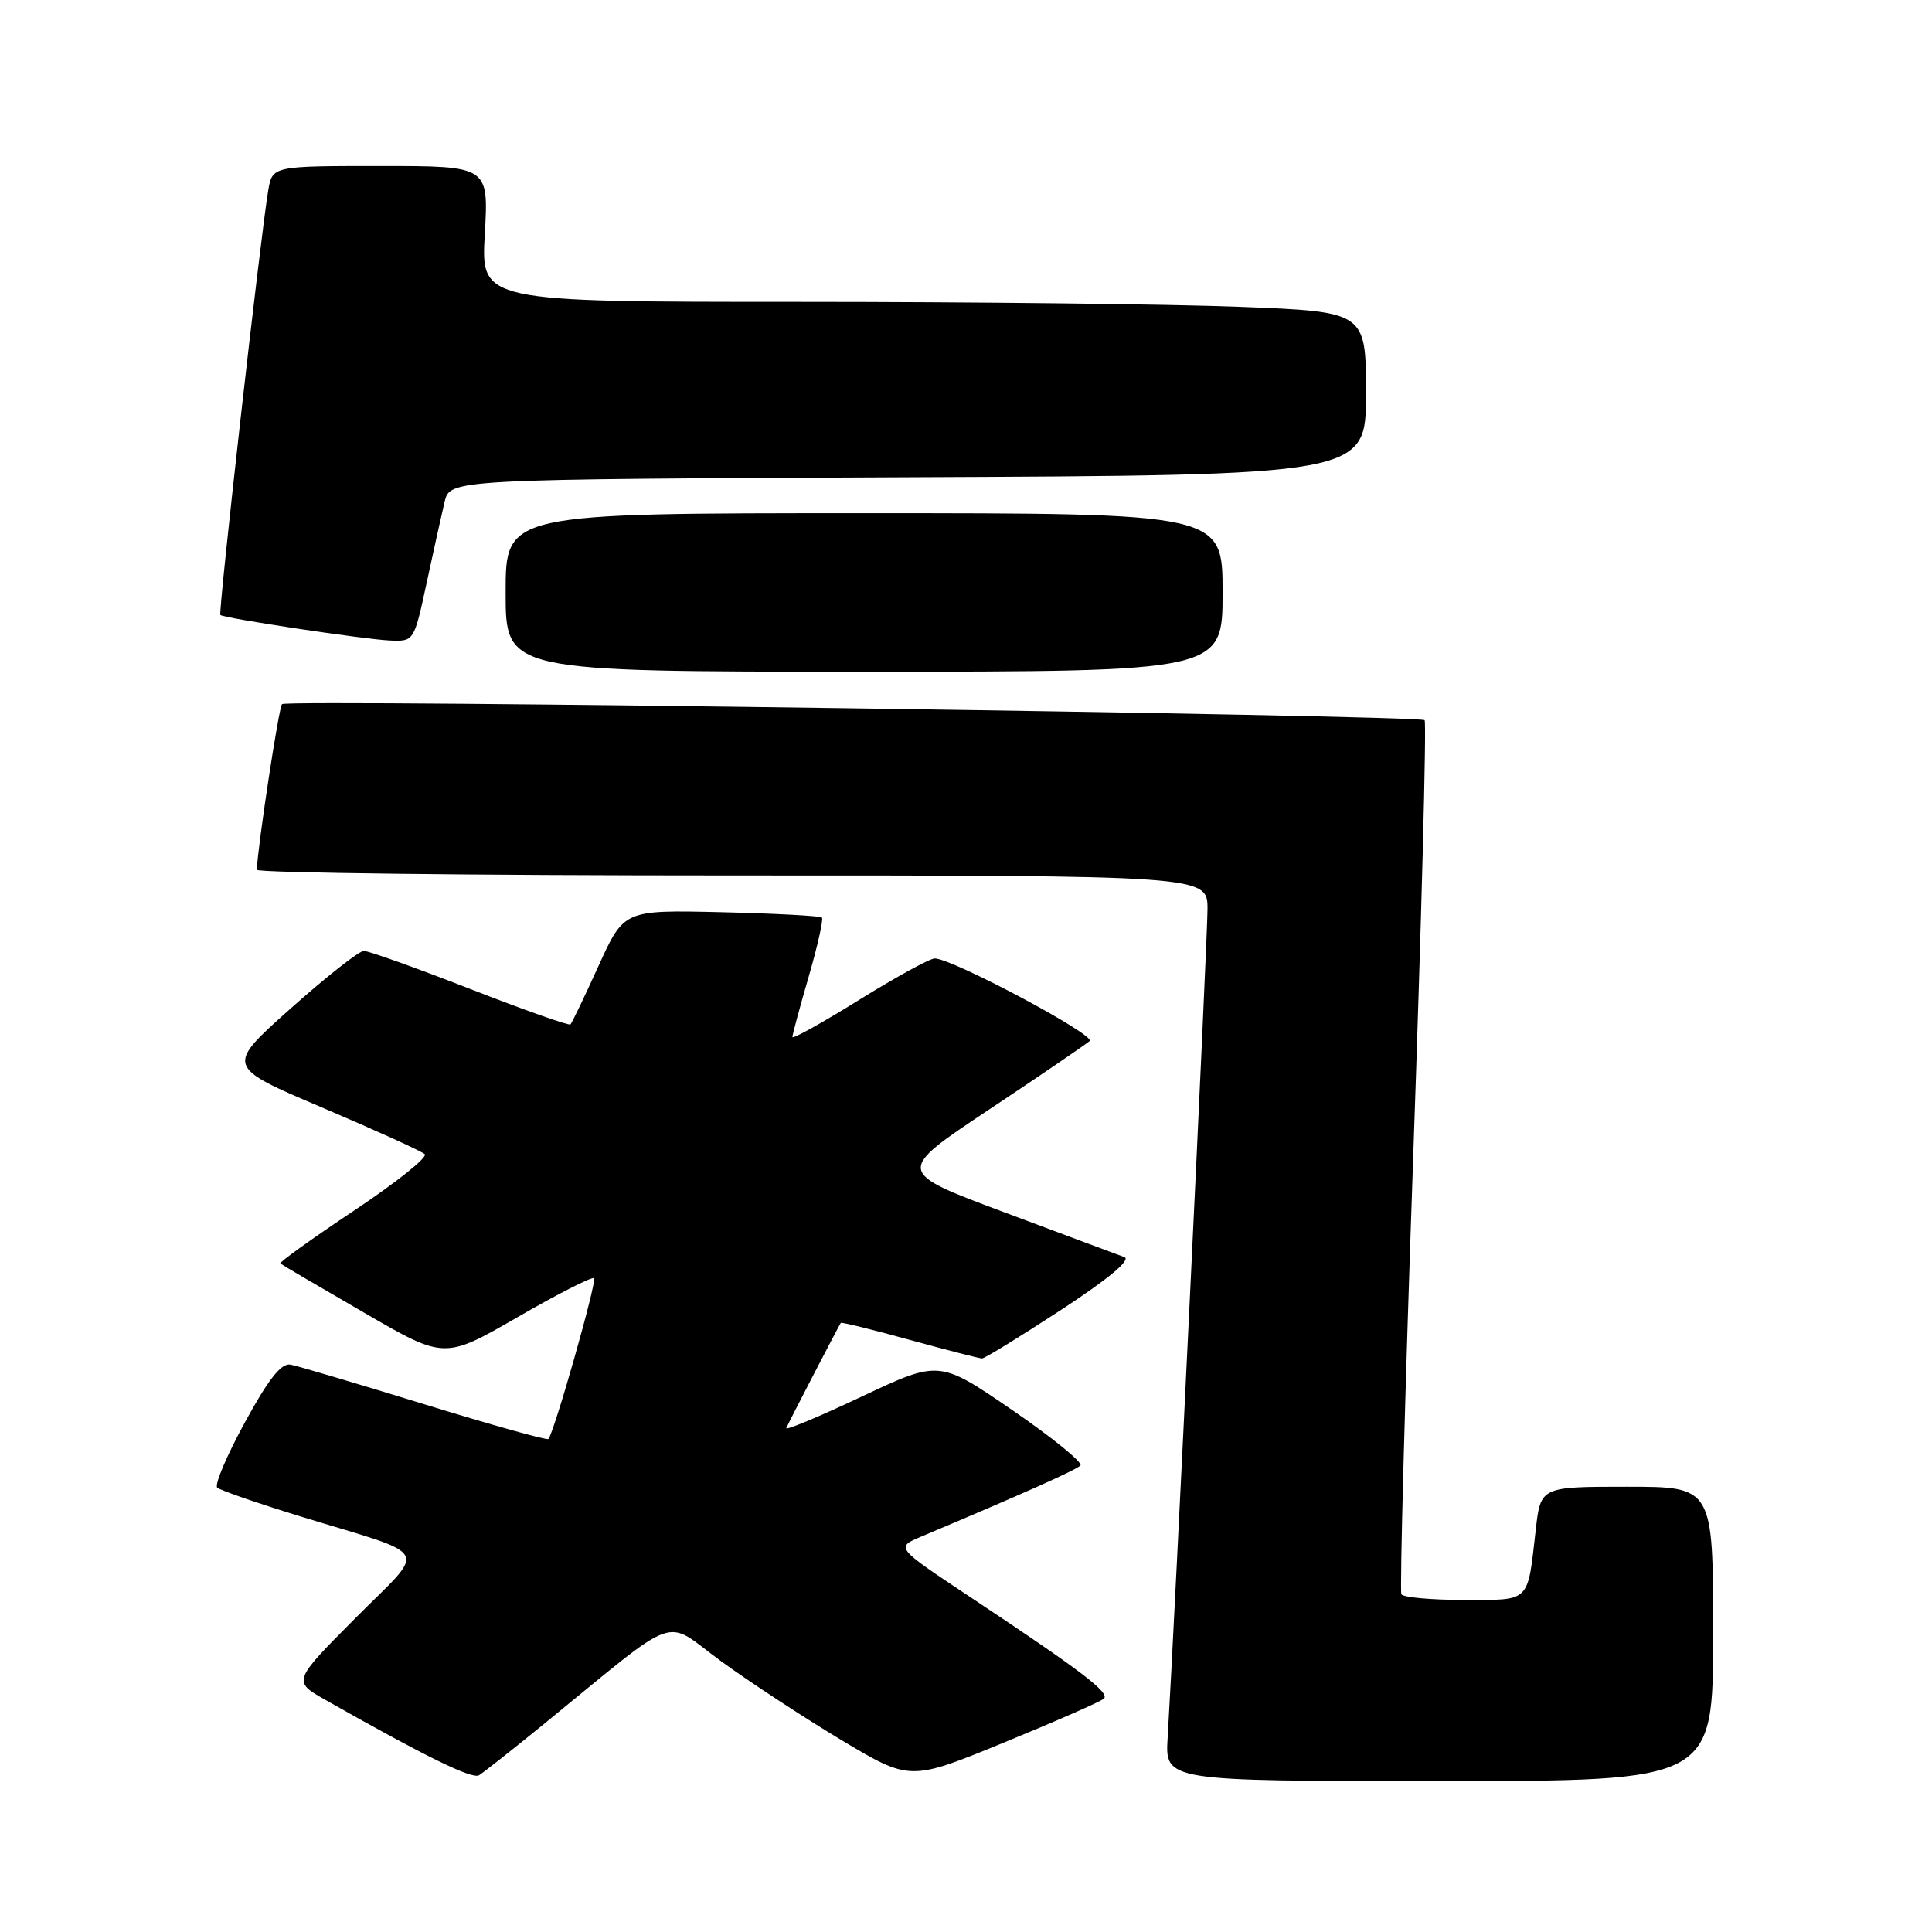 <?xml version="1.0" encoding="UTF-8" standalone="no"?>
<!DOCTYPE svg PUBLIC "-//W3C//DTD SVG 1.1//EN" "http://www.w3.org/Graphics/SVG/1.1/DTD/svg11.dtd" >
<svg xmlns="http://www.w3.org/2000/svg" xmlns:xlink="http://www.w3.org/1999/xlink" version="1.1" viewBox="0 0 256 256">
 <g >
 <path fill="currentColor"
d=" M 72.00 228.50 C 90.51 213.42 87.73 214.41 95.56 220.13 C 99.38 222.91 106.57 227.62 111.54 230.60 C 120.59 236.00 120.59 236.00 133.04 230.89 C 139.90 228.08 145.85 225.47 146.27 225.08 C 147.11 224.30 143.24 221.36 128.40 211.51 C 118.66 205.04 118.66 205.04 122.08 203.60 C 135.35 198.02 142.59 194.78 143.16 194.19 C 143.53 193.81 139.47 190.51 134.14 186.85 C 124.45 180.21 124.45 180.21 114.15 185.07 C 108.49 187.74 104.00 189.61 104.19 189.22 C 104.74 188.01 111.23 175.51 111.41 175.29 C 111.51 175.17 115.62 176.18 120.54 177.54 C 125.46 178.89 129.77 180.00 130.13 180.00 C 130.48 180.00 135.19 177.10 140.61 173.56 C 146.94 169.41 149.92 166.92 148.98 166.57 C 148.16 166.27 141.01 163.61 133.09 160.64 C 118.67 155.26 118.67 155.26 131.09 147.00 C 137.91 142.46 143.89 138.38 144.38 137.94 C 145.24 137.16 126.18 127.00 123.86 127.00 C 123.21 127.00 118.70 129.47 113.84 132.49 C 108.98 135.51 105.00 137.72 105.00 137.41 C 105.00 137.09 105.97 133.49 107.16 129.40 C 108.34 125.32 109.13 121.80 108.91 121.58 C 108.68 121.36 102.69 121.04 95.59 120.87 C 82.68 120.57 82.68 120.57 79.31 127.98 C 77.46 132.06 75.78 135.55 75.59 135.74 C 75.40 135.93 69.42 133.82 62.30 131.04 C 55.19 128.27 48.85 126.00 48.21 126.00 C 47.58 126.00 43.20 129.45 38.48 133.66 C 29.89 141.32 29.89 141.32 42.70 146.76 C 49.74 149.76 55.85 152.53 56.28 152.93 C 56.71 153.33 52.50 156.69 46.93 160.40 C 41.36 164.11 36.96 167.27 37.15 167.42 C 37.34 167.58 42.31 170.50 48.20 173.91 C 58.89 180.12 58.89 180.12 68.58 174.53 C 73.91 171.45 78.47 169.13 78.71 169.37 C 79.12 169.79 73.40 189.93 72.66 190.67 C 72.47 190.87 65.08 188.80 56.25 186.08 C 47.41 183.36 39.42 180.99 38.49 180.82 C 37.27 180.59 35.57 182.74 32.44 188.49 C 30.04 192.88 28.39 196.76 28.79 197.12 C 29.18 197.47 34.14 199.19 39.81 200.93 C 57.52 206.37 56.67 204.78 47.07 214.43 C 38.77 222.78 38.77 222.78 43.13 225.25 C 56.32 232.73 62.54 235.78 63.47 235.23 C 64.03 234.89 67.88 231.86 72.00 228.50 Z  M 227.00 216.50 C 227.00 197.00 227.00 197.00 215.57 197.00 C 204.14 197.00 204.14 197.00 203.49 202.75 C 202.38 212.47 202.87 212.00 193.99 212.00 C 189.66 212.00 185.93 211.66 185.69 211.25 C 185.46 210.84 186.16 184.72 187.26 153.21 C 188.36 121.71 189.04 95.71 188.77 95.43 C 188.08 94.75 38.04 92.63 37.37 93.30 C 36.94 93.72 34.17 111.97 34.03 115.25 C 34.01 115.66 62.35 116.00 97.00 116.00 C 160.00 116.00 160.00 116.00 160.00 120.47 C 160.00 124.38 155.65 214.81 154.72 230.25 C 154.37 236.00 154.37 236.00 190.69 236.00 C 227.00 236.00 227.00 236.00 227.00 216.50 Z  M 162.00 78.50 C 162.00 68.00 162.00 68.00 114.50 68.00 C 67.00 68.00 67.00 68.00 67.00 78.50 C 67.00 89.00 67.00 89.00 114.50 89.00 C 162.00 89.00 162.00 89.00 162.00 78.50 Z  M 56.53 77.25 C 57.44 72.99 58.52 68.15 58.91 66.50 C 59.63 63.50 59.63 63.50 120.31 63.24 C 181.00 62.98 181.00 62.98 181.00 52.15 C 181.00 41.31 181.00 41.31 164.34 40.66 C 155.18 40.30 128.79 40.00 105.70 40.00 C 63.72 40.00 63.72 40.00 64.24 31.00 C 64.75 22.00 64.75 22.00 50.42 22.00 C 36.09 22.00 36.09 22.00 35.54 25.25 C 34.54 31.12 28.89 81.23 29.20 81.49 C 29.72 81.93 48.35 84.73 51.68 84.87 C 54.86 85.00 54.86 84.99 56.53 77.25 Z "/>
</g>
</svg>